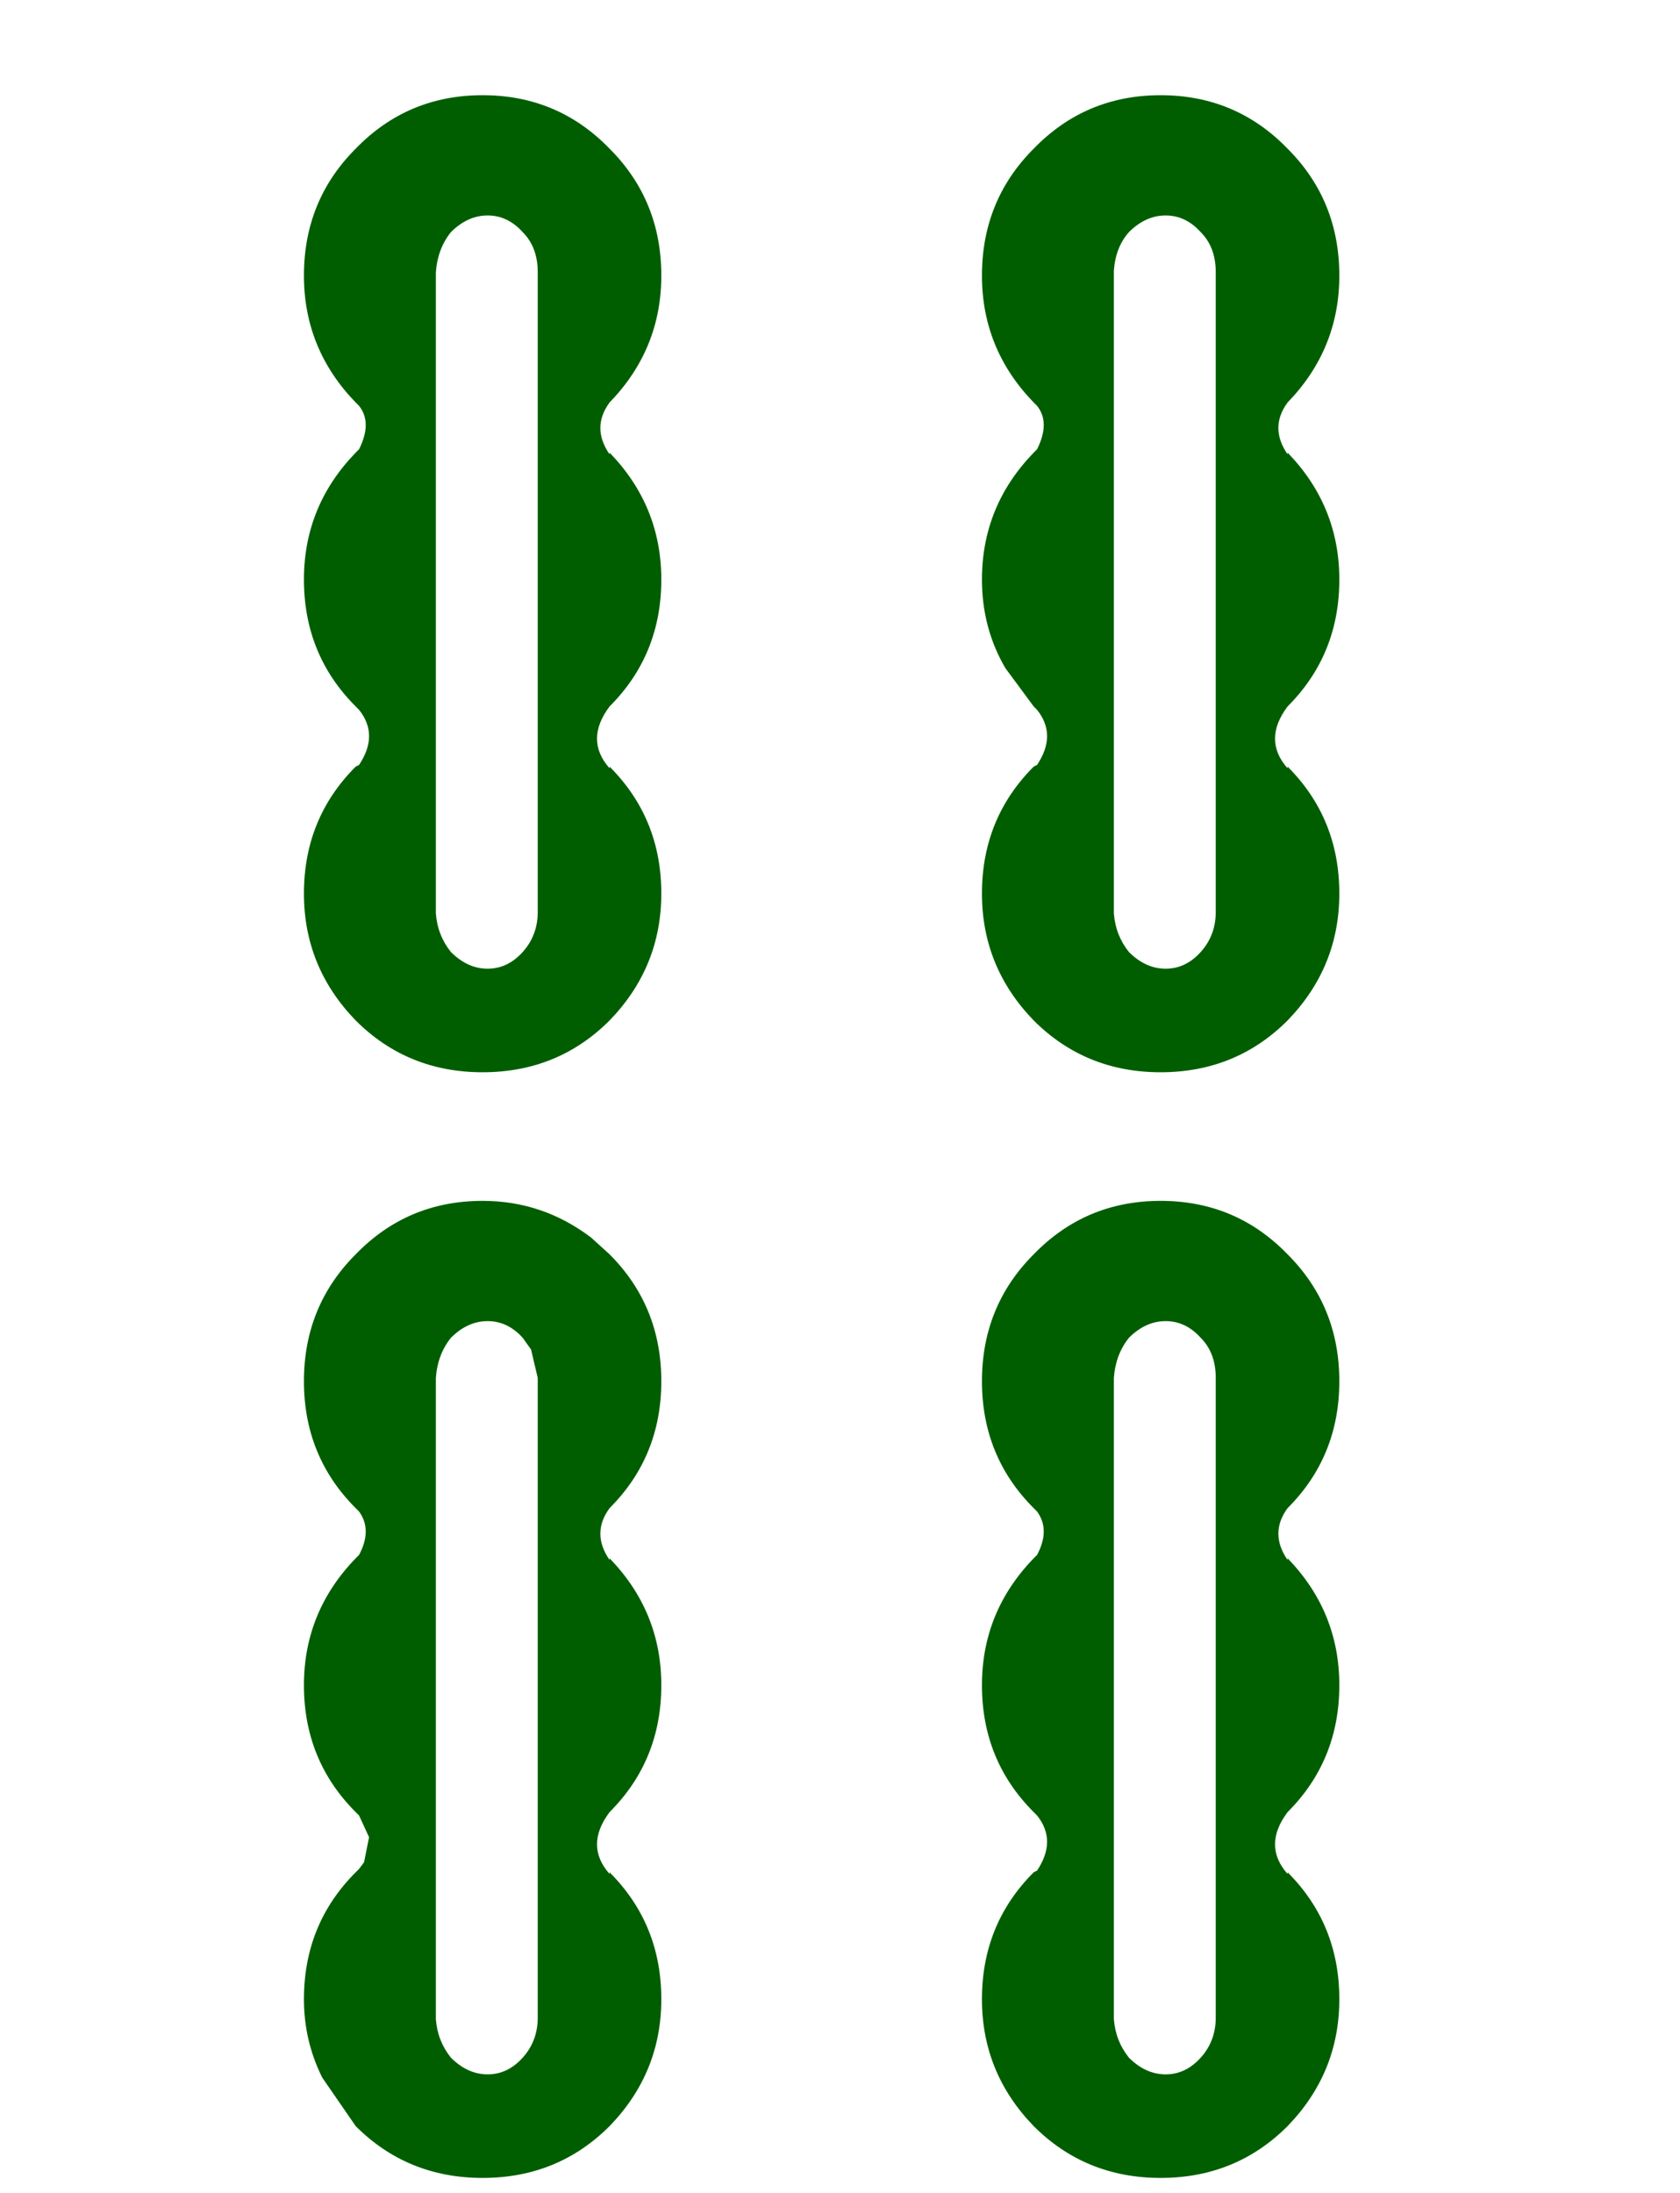 <?xml version="1.0" encoding="UTF-8" standalone="no"?>
<svg xmlns:xlink="http://www.w3.org/1999/xlink" height="39.39px" width="30.18px" xmlns="http://www.w3.org/2000/svg">
  <g transform="matrix(0.6, 0.0, 0.0, 0.6, 0.15, 3.6)">
    <use height="62.35" transform="matrix(1.0, 0.0, 0.0, 1.0, 8.85, -3.15)" width="31.0" xlink:href="#shape0"/>
  </g>
  <defs>
    <g id="shape0" transform="matrix(1.0, 0.0, 0.0, 1.0, 0.0, 0.0)">
      <path d="M27.3 38.4 Q27.3 37.65 26.85 37.2 26.4 36.7 25.8 36.7 25.2 36.7 24.7 37.2 24.3 37.7 24.25 38.4 L24.25 57.6 Q24.3 58.25 24.7 58.75 25.2 59.25 25.8 59.25 26.4 59.25 26.85 58.75 27.3 58.25 27.3 57.55 L27.3 38.4 M25.65 33.1 Q27.9 33.1 29.45 34.7 31.0 36.25 31.0 38.5 31.0 40.75 29.45 42.3 28.9 43.05 29.45 43.85 L29.45 43.8 Q31.0 45.4 31.0 47.6 31.0 49.85 29.45 51.4 28.7 52.4 29.45 53.25 L29.45 53.2 Q31.0 54.75 31.0 57.0 31.0 59.2 29.45 60.8 27.9 62.35 25.65 62.35 23.4 62.35 21.85 60.8 20.3 59.2 20.3 57.0 20.3 54.75 21.85 53.2 L21.95 53.15 Q22.55 52.25 21.95 51.5 L21.85 51.4 Q20.3 49.85 20.3 47.6 20.3 45.4 21.85 43.8 L21.95 43.7 Q22.35 42.95 21.95 42.4 L21.85 42.3 Q20.3 40.75 20.3 38.5 20.3 36.25 21.85 34.7 23.4 33.1 25.65 33.1 M6.8 37.55 L6.55 37.2 Q6.1 36.7 5.5 36.7 4.9 36.7 4.4 37.2 4.0 37.7 3.95 38.4 L3.95 57.6 Q4.0 58.25 4.4 58.75 4.9 59.25 5.5 59.25 6.1 59.25 6.55 58.75 7.0 58.25 7.0 57.55 L7.0 38.4 6.8 37.55 M5.35 33.1 Q7.15 33.1 8.6 34.2 L9.15 34.7 Q10.7 36.25 10.7 38.5 10.7 40.75 9.15 42.3 8.6 43.05 9.15 43.85 L9.15 43.8 Q10.7 45.4 10.7 47.6 10.7 49.85 9.15 51.4 8.4 52.4 9.15 53.25 L9.15 53.2 Q10.7 54.75 10.7 57.0 10.7 59.2 9.15 60.8 7.6 62.35 5.35 62.35 3.1 62.35 1.55 60.8 L0.55 59.35 Q0.0 58.25 0.0 57.0 0.0 54.75 1.55 53.2 L1.65 53.1 1.8 52.9 1.95 52.15 1.65 51.5 1.55 51.4 Q0.0 49.85 0.0 47.6 0.0 45.4 1.55 43.8 L1.65 43.7 Q2.05 42.95 1.65 42.4 L1.55 42.3 Q0.0 40.75 0.0 38.5 0.0 36.25 1.55 34.7 3.1 33.1 5.35 33.1 M6.55 4.1 Q6.1 3.6 5.5 3.6 4.9 3.6 4.4 4.1 4.0 4.6 3.95 5.3 L3.95 24.5 Q4.0 25.15 4.4 25.65 4.9 26.15 5.5 26.15 6.1 26.15 6.55 25.65 7.0 25.15 7.0 24.45 L7.0 5.3 Q7.0 4.55 6.55 4.1 M5.35 0.0 Q7.6 0.0 9.15 1.6 10.7 3.15 10.7 5.4 10.7 7.6 9.15 9.2 8.6 9.95 9.15 10.75 L9.15 10.7 Q10.7 12.3 10.7 14.5 10.7 16.75 9.15 18.3 8.4 19.3 9.15 20.15 L9.15 20.1 Q10.7 21.65 10.7 23.9 10.7 26.1 9.15 27.7 7.6 29.25 5.35 29.25 3.1 29.25 1.55 27.7 0.0 26.1 0.0 23.9 0.0 21.65 1.55 20.1 L1.65 20.05 Q2.25 19.15 1.65 18.4 L1.55 18.3 Q0.0 16.75 0.0 14.5 0.0 12.3 1.55 10.7 L1.65 10.6 Q2.05 9.8 1.65 9.3 L1.55 9.2 Q0.0 7.6 0.0 5.4 0.0 3.15 1.55 1.6 3.1 0.0 5.35 0.0 M25.65 0.0 Q27.9 0.0 29.45 1.6 31.0 3.15 31.0 5.4 31.0 7.6 29.45 9.2 28.9 9.95 29.45 10.75 L29.45 10.7 Q31.0 12.3 31.0 14.5 31.0 16.75 29.45 18.3 28.7 19.3 29.45 20.15 L29.45 20.1 Q31.0 21.65 31.0 23.9 31.0 26.1 29.45 27.7 27.9 29.25 25.65 29.25 23.4 29.25 21.85 27.7 20.3 26.1 20.3 23.9 20.3 21.65 21.85 20.1 L21.95 20.05 Q22.55 19.15 21.95 18.4 L21.85 18.3 21.0 17.15 Q20.3 15.95 20.3 14.5 20.3 12.3 21.85 10.7 L21.95 10.6 Q22.35 9.8 21.95 9.3 L21.85 9.2 Q20.3 7.6 20.3 5.4 20.3 3.15 21.85 1.6 23.4 0.0 25.65 0.0 M26.85 4.1 Q26.4 3.6 25.8 3.6 25.2 3.6 24.7 4.1 24.3 4.55 24.25 5.25 L24.25 24.5 Q24.3 25.15 24.7 25.65 25.2 26.15 25.8 26.15 26.4 26.15 26.85 25.65 27.3 25.15 27.3 24.45 L27.3 5.3 Q27.3 4.55 26.85 4.1" fill="#005e00" fill-rule="evenodd" stroke="none"/>
    </g>
  </defs>
</svg>
